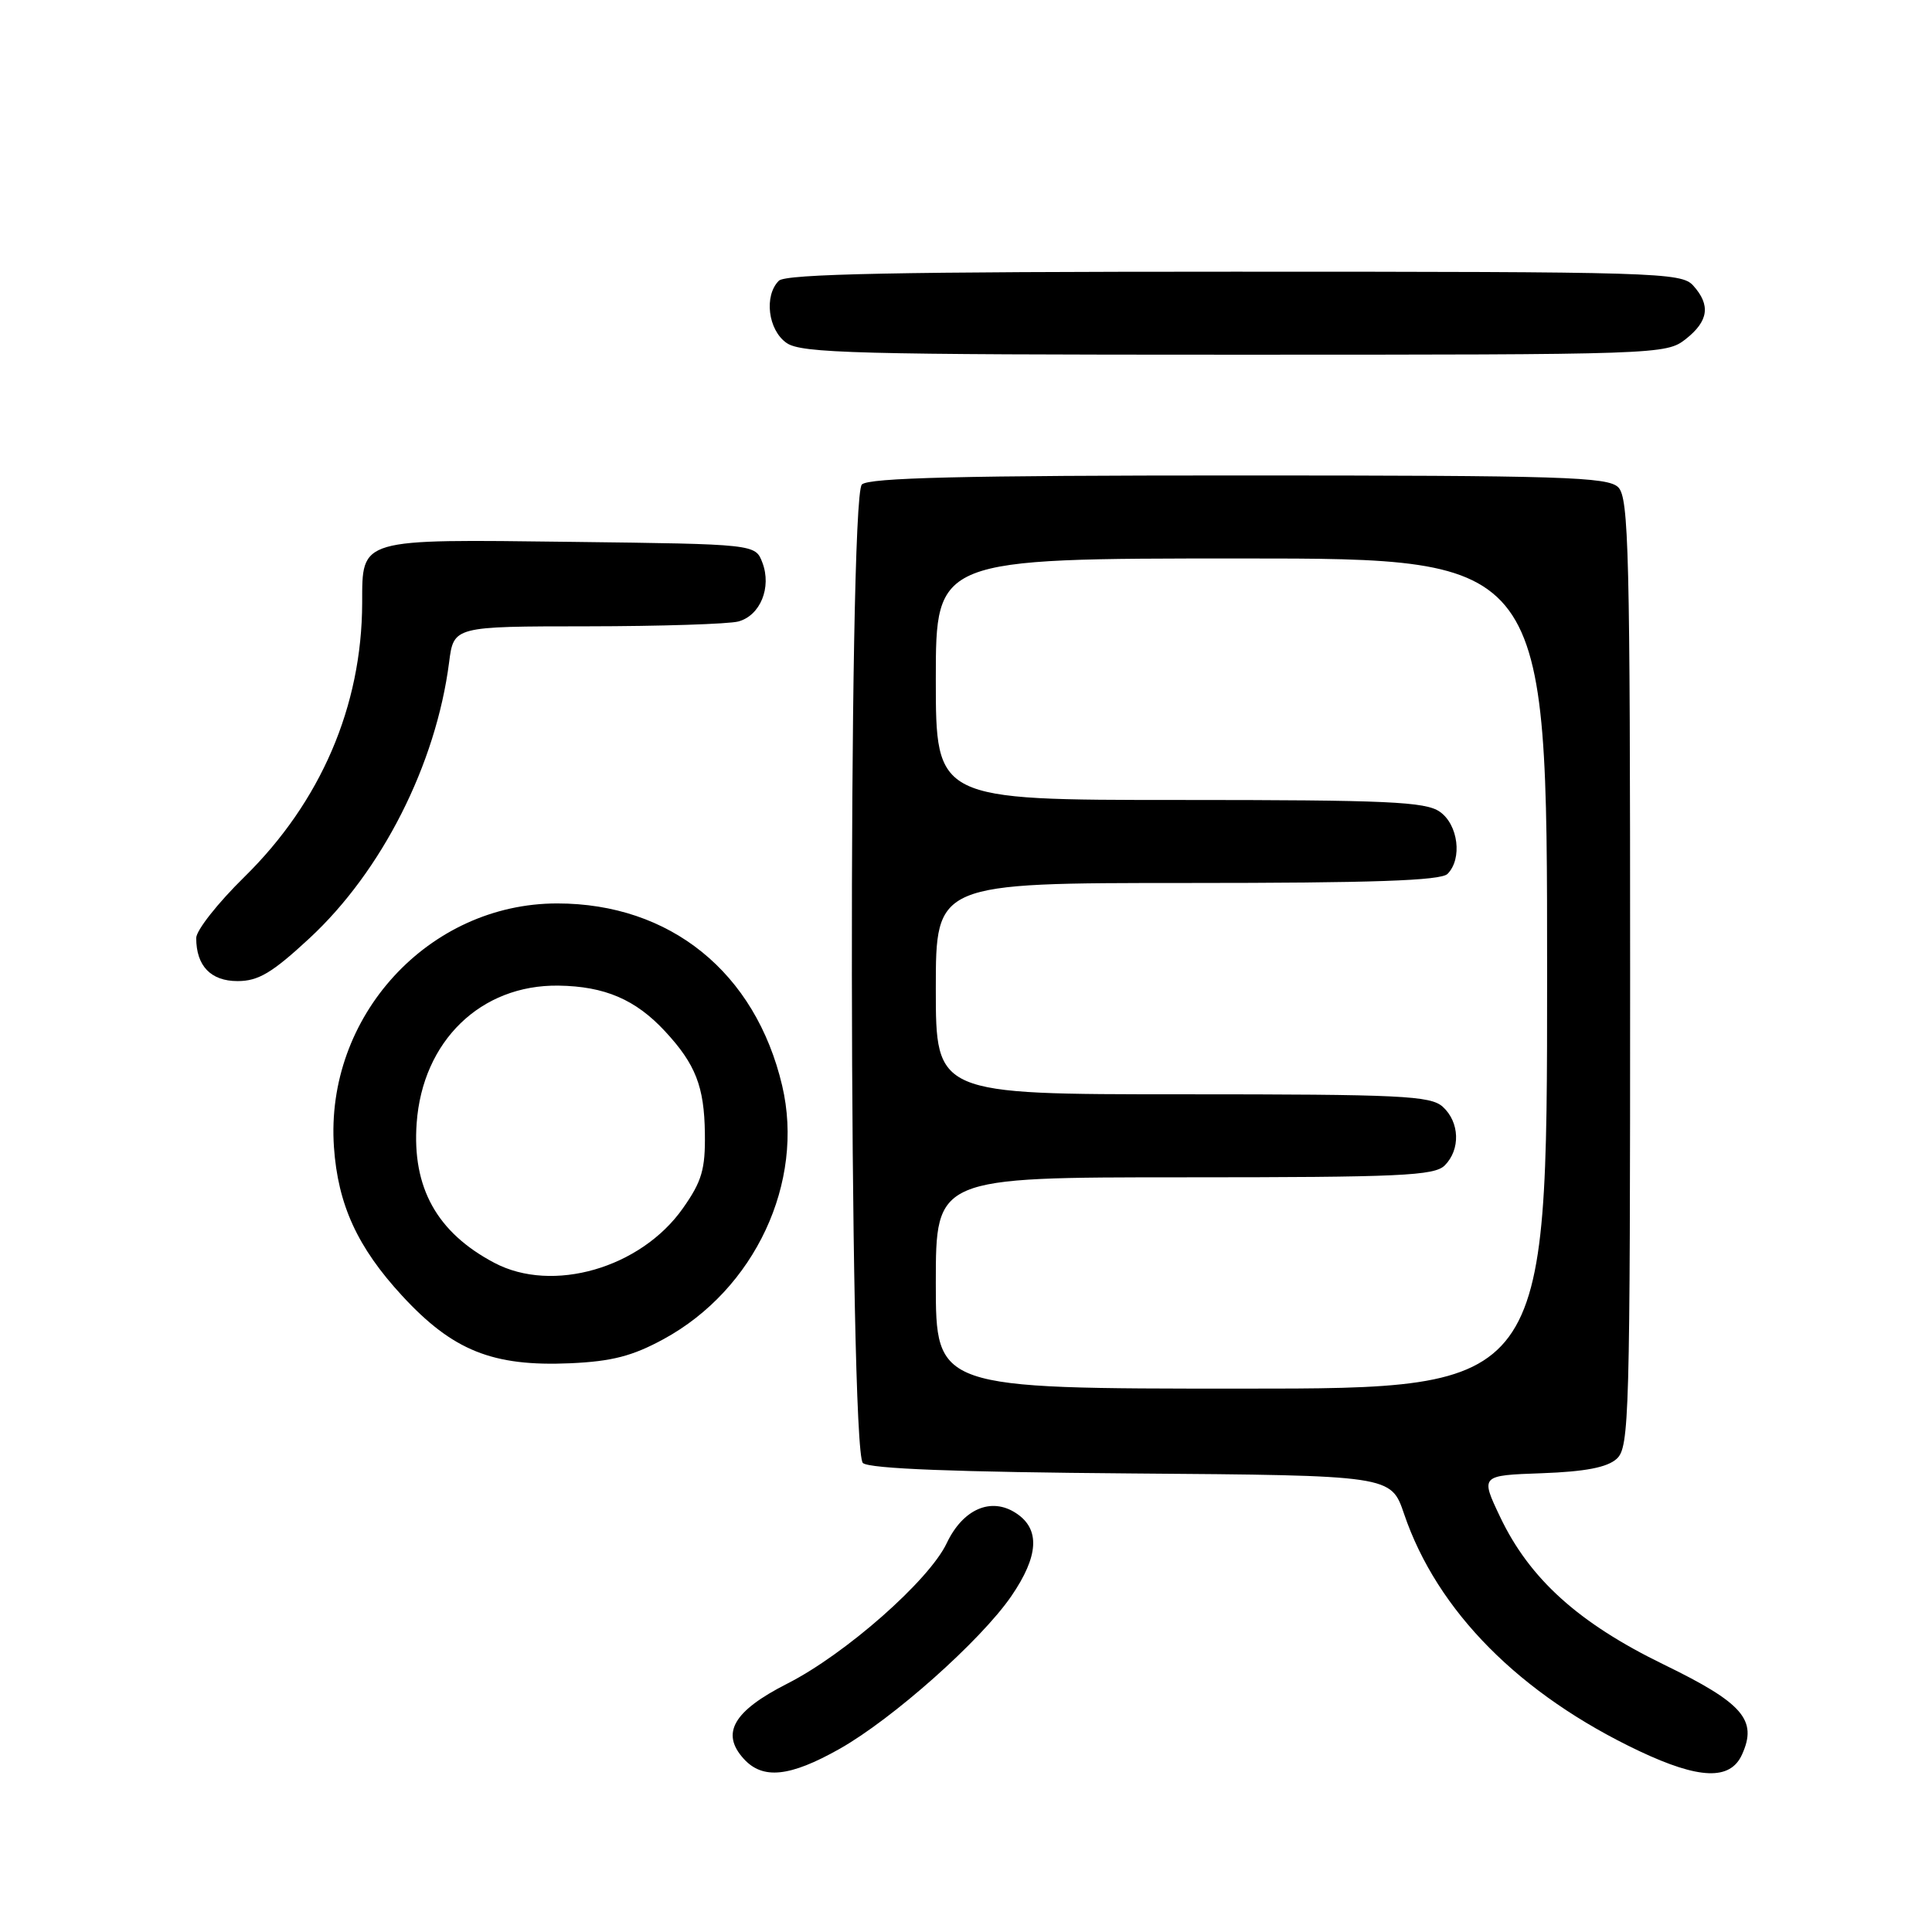 <?xml version="1.0" encoding="UTF-8" standalone="no"?>
<!DOCTYPE svg PUBLIC "-//W3C//DTD SVG 1.1//EN" "http://www.w3.org/Graphics/SVG/1.1/DTD/svg11.dtd" >
<svg xmlns="http://www.w3.org/2000/svg" xmlns:xlink="http://www.w3.org/1999/xlink" version="1.1" viewBox="0 0 256 256">
 <g >
 <path fill="currentColor"
d=" M 111.24 231.74 C 118.29 227.76 129.93 217.41 133.99 211.52 C 137.65 206.19 137.86 202.61 134.63 200.50 C 131.33 198.33 127.59 199.95 125.44 204.49 C 123.10 209.42 112.01 219.19 104.32 223.09 C 97.19 226.71 95.47 229.66 98.54 233.04 C 101.06 235.83 104.64 235.46 111.24 231.74 Z  M 230.82 232.50 C 232.91 227.91 230.97 225.67 220.44 220.55 C 209.16 215.06 202.68 209.21 198.77 200.99 C 196.16 195.50 196.16 195.50 204.30 195.21 C 210.06 195.00 212.96 194.44 214.22 193.30 C 215.89 191.79 216.00 187.84 216.00 128.92 C 216.00 73.18 215.82 65.97 214.43 64.57 C 213.04 63.19 207.09 63.00 164.13 63.00 C 127.56 63.00 115.10 63.30 114.20 64.20 C 112.35 66.05 112.48 192.32 114.34 193.86 C 115.24 194.62 126.70 195.06 149.99 195.24 C 184.31 195.50 184.31 195.50 186.04 200.58 C 190.42 213.49 201.38 224.53 217.22 232.03 C 225.16 235.78 229.26 235.93 230.82 232.50 Z  M 87.93 177.44 C 100.01 170.87 106.66 156.66 103.64 143.85 C 100.10 128.85 88.82 119.71 73.83 119.71 C 56.78 119.71 43.05 134.69 44.25 152.00 C 44.78 159.63 47.36 165.27 53.27 171.68 C 59.99 178.97 65.27 181.09 75.57 180.64 C 81.08 180.39 83.80 179.69 87.93 177.44 Z  M 40.98 124.35 C 50.60 115.45 57.77 101.29 59.51 87.75 C 60.12 83.00 60.12 83.00 77.81 82.99 C 87.54 82.98 96.55 82.69 97.83 82.35 C 100.74 81.57 102.27 77.84 101.02 74.55 C 100.09 72.10 100.09 72.10 75.79 71.80 C 47.41 71.45 48.01 71.27 47.99 79.90 C 47.95 93.59 42.50 106.26 32.38 116.20 C 28.87 119.64 26.00 123.28 26.00 124.29 C 26.00 127.99 27.93 130.00 31.48 130.00 C 34.23 130.00 36.05 128.92 40.98 124.35 Z  M 223.37 44.93 C 226.40 42.54 226.69 40.42 224.35 37.83 C 222.78 36.10 219.57 36.00 163.55 36.00 C 118.88 36.00 104.11 36.29 103.20 37.20 C 101.21 39.19 101.77 43.73 104.22 45.44 C 106.17 46.81 113.49 47.00 163.59 47.00 C 219.88 47.00 220.77 46.97 223.37 44.93 Z  M 124.00 170.00 C 124.00 156.00 124.00 156.00 156.93 156.00 C 185.53 156.00 190.06 155.79 191.43 154.43 C 193.54 152.32 193.42 148.69 191.17 146.65 C 189.55 145.19 185.67 145.00 156.67 145.00 C 124.00 145.00 124.00 145.00 124.00 131.00 C 124.00 117.00 124.00 117.00 157.30 117.00 C 181.87 117.00 190.91 116.69 191.80 115.80 C 193.79 113.81 193.23 109.27 190.78 107.56 C 188.88 106.23 183.87 106.00 156.28 106.00 C 124.00 106.00 124.00 106.00 124.00 90.00 C 124.00 74.00 124.00 74.00 164.50 74.00 C 205.00 74.00 205.00 74.00 205.00 129.00 C 205.00 184.00 205.00 184.00 164.50 184.00 C 124.00 184.00 124.00 184.00 124.00 170.00 Z  M 65.50 167.33 C 57.90 163.32 54.59 157.37 55.21 148.82 C 55.99 137.94 63.71 130.46 74.00 130.60 C 80.14 130.69 84.22 132.44 88.13 136.66 C 92.17 141.02 93.32 143.97 93.40 150.17 C 93.47 154.94 93.00 156.54 90.49 160.10 C 84.91 168.03 73.21 171.41 65.50 167.33 Z "/>
</g>
</svg>